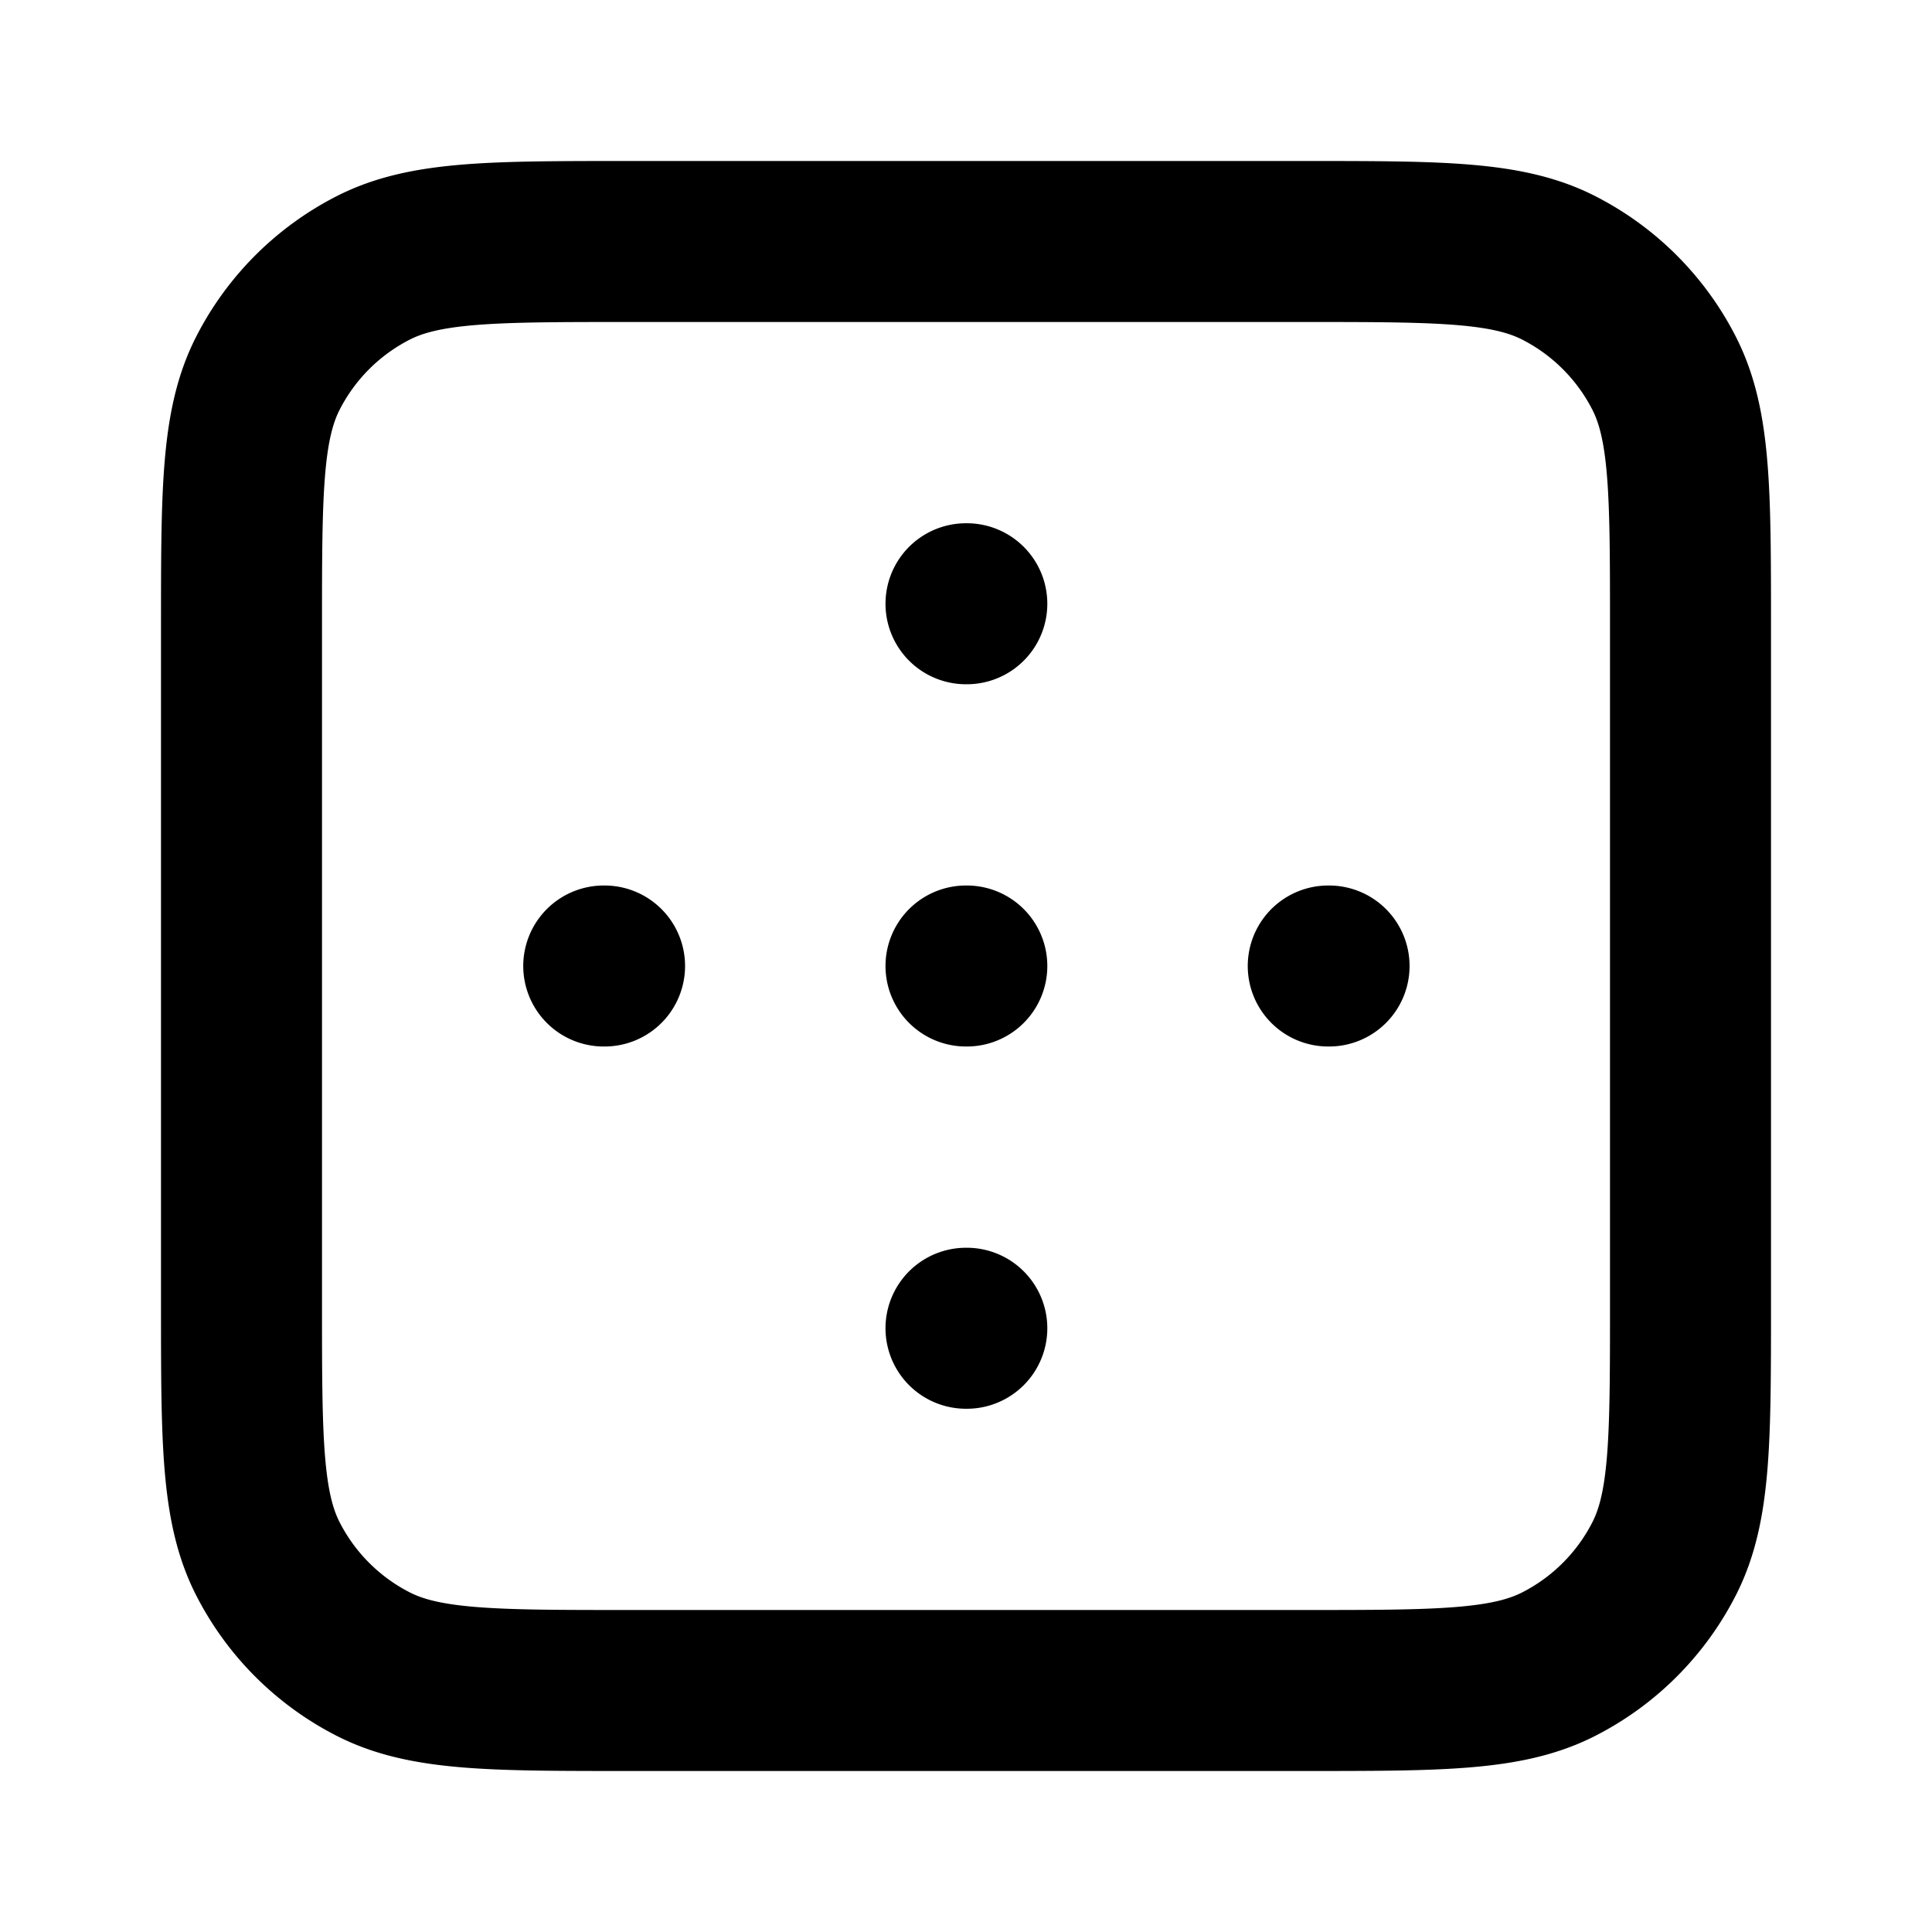 <svg fill="none" xmlns="http://www.w3.org/2000/svg" viewBox="0 0 24 24"><path d="M7.5 12h.01m8.99 0h.01M12 12h.01M12 16.5h.01m-.01-9h.01M3 7.8v8.4c0 1.68 0 2.52.327 3.162a3 3 0 0 0 1.311 1.311C5.28 21 6.12 21 7.8 21h8.4c1.68 0 2.52 0 3.162-.327a3 3 0 0 0 1.311-1.311C21 18.72 21 17.88 21 16.2V7.8c0-1.68 0-2.52-.327-3.162a3 3 0 0 0-1.311-1.311C18.72 3 17.88 3 16.2 3H7.8c-1.68 0-2.52 0-3.162.327a3 3 0 0 0-1.311 1.311C3 5.28 3 6.12 3 7.8Z" stroke="currentColor" stroke-width="2" stroke-linecap="round" stroke-linejoin="round"/></svg>